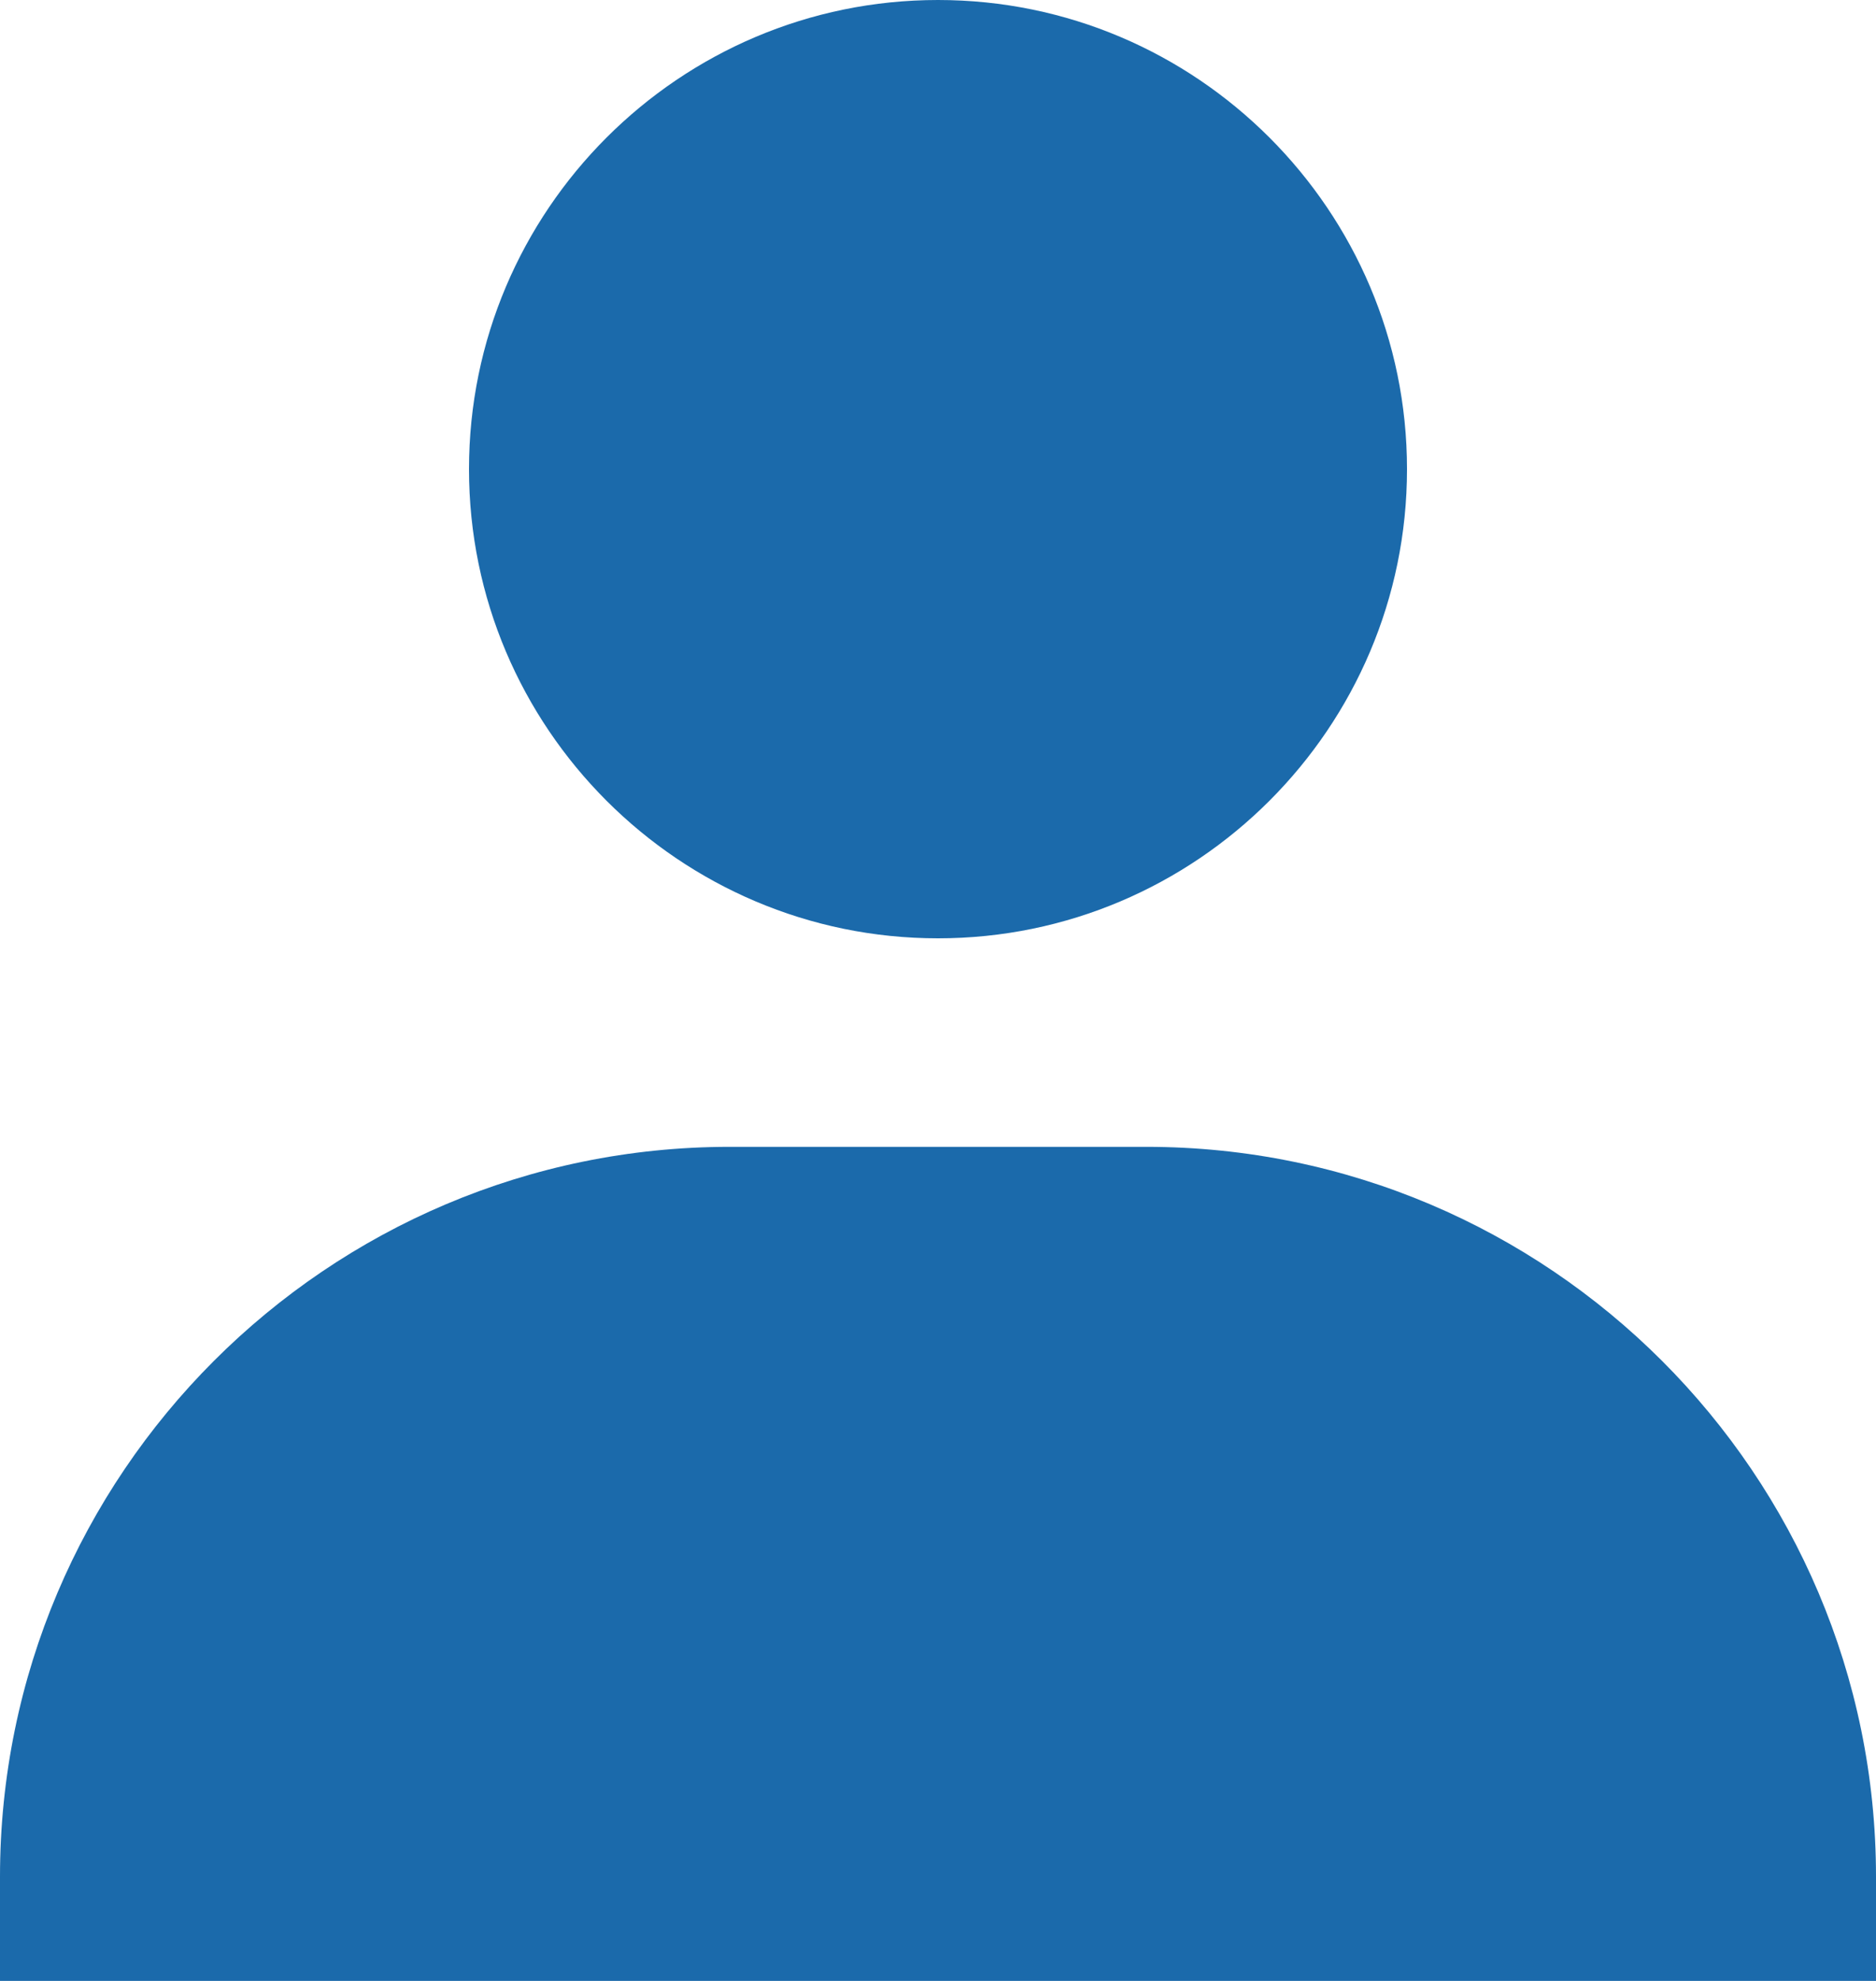 <svg width="36" height="38" viewBox="0 0 36 38" fill="none" xmlns="http://www.w3.org/2000/svg">
<path d="M9 9C9 13.962 13.038 18 18 18C22.962 18 27 13.962 27 9C27 4.038 22.962 0 18 0C13.038 0 9 4.038 9 9ZM34 38H36V36C36 28.282 29.718 22 22 22H14C6.28 22 0 28.282 0 36V38H34Z" fill="#1B6AAB"/>
</svg>
